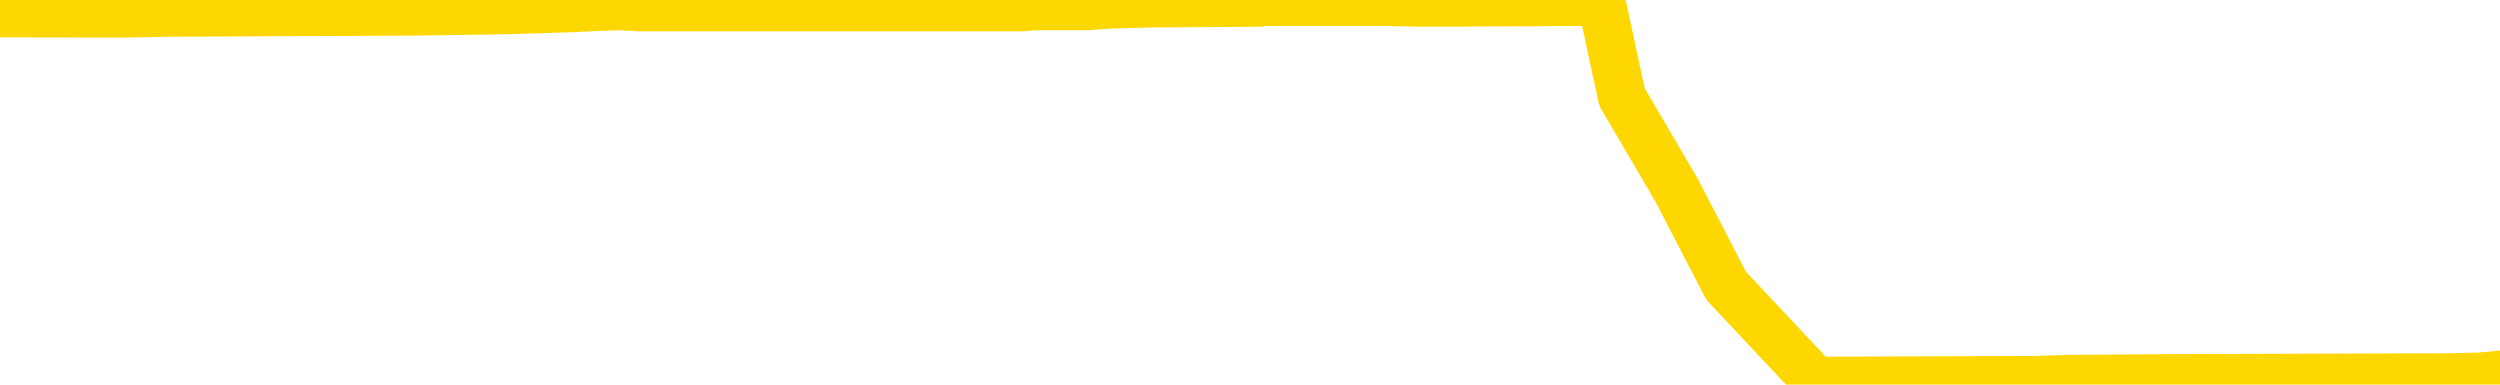 <svg xmlns="http://www.w3.org/2000/svg" version="1.1" viewBox="0 0 6500 1000">
	<path fill="none" stroke="gold" stroke-width="125" stroke-linecap="round" stroke-linejoin="round" d="M0 5778  L-768795 5778 L-768611 5776 L-768121 5771 L-767827 5769 L-767516 5764 L-767281 5762 L-767228 5757 L-767169 5752 L-767016 5750 L-766975 5745 L-766842 5743 L-766550 5741 L-766009 5741 L-765399 5738 L-765351 5738 L-764711 5736 L-764678 5736 L-764152 5736 L-764020 5734 L-763629 5729 L-763301 5724 L-763184 5720 L-762973 5715 L-762256 5715 L-761686 5713 L-761579 5713 L-761404 5710 L-761183 5706 L-760781 5703 L-760756 5699 L-759828 5694 L-759740 5689 L-759658 5685 L-759588 5680 L-759290 5678 L-759138 5673 L-757248 5675 L-757148 5675 L-756885 5675 L-756592 5678 L-756450 5673 L-756201 5673 L-756166 5671 L-756007 5668 L-755544 5664 L-755291 5661 L-755079 5657 L-754827 5654 L-754478 5652 L-753551 5647 L-753457 5643 L-753047 5640 L-751876 5636 L-750687 5633 L-750594 5629 L-750567 5624 L-750301 5619 L-750002 5615 L-749873 5610 L-749836 5606 L-749021 5606 L-748637 5608 L-747577 5610 L-747515 5610 L-747250 5657 L-746779 5701 L-746587 5745 L-746323 5790 L-745986 5787 L-745851 5785 L-745395 5783 L-744652 5780 L-744634 5778 L-744469 5773 L-744401 5773 L-743885 5771 L-742856 5771 L-742660 5769 L-742171 5766 L-741809 5764 L-741401 5764 L-741015 5766 L-739311 5766 L-739213 5766 L-739142 5766 L-739080 5766 L-738896 5764 L-738559 5764 L-737919 5762 L-737842 5759 L-737781 5759 L-737594 5757 L-737515 5757 L-737337 5755 L-737318 5752 L-737088 5752 L-736700 5750 L-735812 5750 L-735772 5748 L-735684 5745 L-735657 5741 L-734649 5738 L-734499 5734 L-734475 5731 L-734342 5729 L-734302 5727 L-733044 5724 L-732986 5724 L-732446 5722 L-732394 5722 L-732347 5722 L-731952 5720 L-731812 5717 L-731613 5715 L-731466 5715 L-731301 5715 L-731025 5717 L-730666 5717 L-730113 5715 L-729468 5713 L-729210 5708 L-729056 5706 L-728655 5703 L-728615 5701 L-728494 5699 L-728432 5701 L-728418 5701 L-728325 5701 L-728032 5699 L-727880 5689 L-727550 5685 L-727472 5680 L-727396 5678 L-727170 5671 L-727103 5666 L-726875 5661 L-726823 5657 L-726658 5654 L-725652 5652 L-725469 5650 L-724918 5647 L-724525 5643 L-724128 5640 L-723277 5636 L-723199 5633 L-722620 5631 L-722179 5631 L-721938 5629 L-721781 5629 L-721380 5624 L-721359 5624 L-720914 5622 L-720509 5619 L-720373 5615 L-720198 5610 L-720062 5606 L-719811 5601 L-718811 5599 L-718729 5596 L-718594 5594 L-718555 5592 L-717665 5589 L-717450 5587 L-717006 5585 L-716889 5582 L-716832 5580 L-716156 5580 L-716056 5578 L-716027 5578 L-714685 5575 L-714279 5573 L-714240 5571 L-713311 5568 L-713213 5566 L-713080 5564 L-712676 5561 L-712650 5559 L-712557 5557 L-712341 5554 L-711930 5550 L-710776 5545 L-710484 5540 L-710456 5536 L-709848 5533 L-709597 5529 L-709578 5526 L-708648 5524 L-708597 5519 L-708475 5517 L-708457 5512 L-708301 5510 L-708126 5505 L-707989 5503 L-707933 5501 L-707825 5498 L-707740 5496 L-707506 5494 L-707432 5491 L-707123 5489 L-707005 5487 L-706835 5484 L-706744 5482 L-706642 5482 L-706618 5480 L-706541 5480 L-706443 5475 L-706077 5473 L-705972 5470 L-705468 5468 L-705017 5466 L-704978 5463 L-704954 5461 L-704914 5459 L-704785 5456 L-704684 5454 L-704242 5452 L-703960 5449 L-703368 5447 L-703237 5445 L-702963 5440 L-702811 5438 L-702657 5435 L-702572 5431 L-702494 5428 L-702308 5426 L-702258 5426 L-702230 5424 L-702151 5421 L-702128 5419 L-701844 5414 L-701240 5410 L-700245 5407 L-699947 5405 L-699213 5403 L-698969 5400 L-698879 5398 L-698301 5396 L-697603 5393 L-696851 5391 L-696532 5389 L-696149 5384 L-696072 5382 L-695438 5380 L-695252 5377 L-695165 5377 L-695035 5377 L-694722 5375 L-694673 5373 L-694531 5370 L-694509 5368 L-693542 5366 L-692996 5363 L-692518 5363 L-692457 5363 L-692133 5363 L-692112 5361 L-692049 5361 L-691839 5359 L-691762 5356 L-691708 5354 L-691685 5352 L-691646 5349 L-691630 5347 L-690873 5345 L-690856 5342 L-690057 5340 L-689905 5338 L-688999 5335 L-688493 5333 L-688264 5328 L-688222 5328 L-688107 5326 L-687931 5324 L-687176 5326 L-687042 5324 L-686878 5321 L-686559 5319 L-686383 5314 L-685361 5310 L-685338 5305 L-685087 5303 L-684874 5298 L-684240 5296 L-684002 5291 L-683969 5286 L-683791 5282 L-683711 5277 L-683621 5275 L-683557 5270 L-683117 5265 L-683093 5263 L-682552 5261 L-682296 5258 L-681802 5256 L-680924 5254 L-680888 5251 L-680835 5249 L-680794 5247 L-680676 5244 L-680400 5242 L-680193 5237 L-679996 5233 L-679973 5228 L-679922 5223 L-679883 5221 L-679805 5219 L-679208 5214 L-679147 5212 L-679044 5209 L-678890 5207 L-678258 5205 L-677577 5202 L-677274 5198 L-676928 5195 L-676730 5193 L-676682 5188 L-676361 5186 L-675734 5184 L-675587 5181 L-675551 5179 L-675493 5177 L-675416 5172 L-675175 5172 L-675087 5170 L-674993 5168 L-674699 5165 L-674565 5163 L-674504 5161 L-674468 5156 L-674195 5156 L-673189 5154 L-673014 5151 L-672963 5151 L-672670 5149 L-672478 5144 L-672145 5142 L-671638 5140 L-671076 5135 L-671061 5130 L-671045 5128 L-670944 5123 L-670830 5119 L-670791 5114 L-670753 5112 L-670687 5112 L-670659 5109 L-670520 5112 L-670227 5112 L-670177 5112 L-670072 5112 L-669808 5109 L-669343 5107 L-669198 5107 L-669144 5102 L-669087 5100 L-668896 5098 L-668530 5095 L-668316 5095 L-668121 5095 L-668063 5095 L-668004 5091 L-667850 5088 L-667581 5086 L-667151 5098 L-667136 5098 L-667059 5095 L-666994 5093 L-666865 5077 L-666841 5074 L-666557 5072 L-666510 5070 L-666455 5067 L-665992 5065 L-665954 5065 L-665913 5063 L-665723 5060 L-665242 5058 L-664755 5056 L-664739 5053 L-664701 5051 L-664444 5049 L-664367 5044 L-664137 5042 L-664121 5037 L-663827 5032 L-663384 5030 L-662937 5028 L-662433 5025 L-662279 5023 L-661992 5021 L-661952 5016 L-661621 5014 L-661399 5011 L-660882 5007 L-660806 5004 L-660559 5000 L-660364 4995 L-660304 4993 L-659528 4990 L-659454 4990 L-659223 4988 L-659207 4988 L-659145 4986 L-658949 4983 L-658485 4983 L-658462 4981 L-658332 4981 L-657031 4981 L-657015 4981 L-656938 4979 L-656844 4979 L-656627 4979 L-656474 4976 L-656296 4979 L-656242 4981 L-655955 4983 L-655915 4983 L-655546 4983 L-655106 4983 L-654923 4983 L-654602 4981 L-654306 4981 L-653860 4976 L-653789 4974 L-653326 4969 L-652889 4967 L-652706 4965 L-651252 4960 L-651120 4958 L-650663 4953 L-650437 4951 L-650051 4946 L-649534 4942 L-648580 4937 L-647786 4932 L-647111 4930 L-646686 4925 L-646375 4923 L-646145 4916 L-645462 4909 L-645448 4902 L-645239 4893 L-645217 4890 L-645042 4886 L-644092 4883 L-643824 4879 L-643009 4876 L-642698 4872 L-642661 4869 L-642603 4865 L-641987 4862 L-641349 4858 L-639723 4855 L-639049 4853 L-638407 4853 L-638329 4853 L-638273 4853 L-638237 4853 L-638209 4851 L-638097 4846 L-638079 4844 L-638056 4841 L-637903 4839 L-637849 4834 L-637771 4832 L-637652 4830 L-637554 4827 L-637437 4825 L-637168 4820 L-636898 4818 L-636880 4813 L-636681 4811 L-636534 4806 L-636307 4804 L-636173 4802 L-635864 4799 L-635804 4797 L-635451 4792 L-635102 4790 L-635001 4788 L-634937 4783 L-634877 4781 L-634493 4776 L-634112 4774 L-634008 4771 L-633747 4769 L-633476 4764 L-633317 4762 L-633285 4760 L-633223 4757 L-633081 4755 L-632897 4753 L-632853 4750 L-632565 4750 L-632549 4748 L-632315 4748 L-632255 4746 L-632216 4746 L-631637 4743 L-631503 4741 L-631479 4732 L-631461 4716 L-631444 4697 L-631427 4678 L-631404 4660 L-631387 4646 L-631366 4629 L-631349 4613 L-631326 4604 L-631309 4594 L-631288 4587 L-631271 4583 L-631222 4576 L-631150 4569 L-631115 4557 L-631091 4548 L-631056 4538 L-631014 4529 L-630977 4524 L-630961 4515 L-630937 4508 L-630900 4504 L-630883 4497 L-630860 4492 L-630842 4487 L-630824 4483 L-630808 4478 L-630779 4471 L-630753 4464 L-630707 4462 L-630691 4457 L-630649 4455 L-630601 4450 L-630530 4445 L-630515 4441 L-630499 4436 L-630437 4434 L-630398 4431 L-630358 4429 L-630192 4427 L-630127 4424 L-630111 4422 L-630067 4417 L-630009 4415 L-629796 4413 L-629762 4410 L-629720 4408 L-629642 4406 L-629105 4403 L-629026 4401 L-628922 4396 L-628834 4394 L-628657 4392 L-628307 4389 L-628151 4387 L-627713 4385 L-627556 4382 L-627427 4380 L-626723 4375 L-626522 4373 L-625561 4368 L-625079 4366 L-624979 4366 L-624887 4364 L-624642 4361 L-624569 4359 L-624126 4354 L-624030 4352 L-624015 4350 L-623999 4347 L-623974 4345 L-623508 4343 L-623291 4340 L-623152 4338 L-622858 4336 L-622769 4333 L-622728 4331 L-622698 4329 L-622526 4326 L-622467 4324 L-622391 4322 L-622310 4319 L-622240 4319 L-621931 4317 L-621846 4315 L-621632 4312 L-621597 4310 L-620913 4308 L-620815 4305 L-620610 4303 L-620563 4301 L-620285 4298 L-620223 4296 L-620205 4291 L-620127 4289 L-619819 4285 L-619795 4282 L-619741 4278 L-619718 4275 L-619596 4273 L-619460 4268 L-619216 4266 L-619090 4266 L-618443 4264 L-618427 4264 L-618403 4264 L-618222 4259 L-618146 4257 L-618055 4254 L-617627 4252 L-617211 4250 L-616818 4245 L-616739 4243 L-616720 4240 L-616357 4238 L-616121 4236 L-615892 4233 L-615579 4231 L-615501 4229 L-615421 4224 L-615242 4219 L-615227 4217 L-614961 4212 L-614881 4210 L-614651 4208 L-614425 4205 L-614110 4205 L-613934 4203 L-613573 4203 L-613181 4201 L-613112 4196 L-613048 4194 L-612908 4189 L-612856 4187 L-612755 4182 L-612253 4180 L-612055 4177 L-611809 4175 L-611623 4173 L-611324 4170 L-611247 4168 L-611081 4163 L-610197 4161 L-610168 4156 L-610046 4152 L-609467 4149 L-609389 4147 L-608676 4147 L-608364 4147 L-608150 4147 L-608134 4147 L-607747 4147 L-607222 4142 L-606776 4140 L-606446 4138 L-606294 4135 L-605968 4135 L-605789 4133 L-605708 4133 L-605502 4128 L-605326 4126 L-604397 4124 L-603508 4121 L-603469 4119 L-603241 4119 L-602862 4117 L-602074 4114 L-601840 4112 L-601764 4110 L-601406 4107 L-600835 4103 L-600568 4100 L-600181 4098 L-600077 4098 L-599907 4098 L-599289 4098 L-599078 4098 L-598770 4098 L-598717 4096 L-598589 4093 L-598536 4091 L-598417 4089 L-598081 4084 L-597122 4082 L-596990 4077 L-596788 4075 L-596157 4072 L-595846 4070 L-595432 4068 L-595405 4066 L-595259 4063 L-594839 4061 L-593506 4061 L-593460 4059 L-593331 4054 L-593314 4052 L-592736 4047 L-592531 4045 L-592501 4042 L-592460 4040 L-592403 4038 L-592365 4035 L-592287 4033 L-592144 4031 L-591690 4028 L-591571 4026 L-591286 4024 L-590914 4021 L-590817 4019 L-590490 4017 L-590136 4014 L-589966 4012 L-589919 4010 L-589810 4007 L-589721 4005 L-589693 4003 L-589617 3998 L-589313 3996 L-589279 3991 L-589208 3989 L-588840 3986 L-588504 3984 L-588423 3984 L-588204 3982 L-588032 3979 L-588005 3977 L-587507 3975 L-586958 3970 L-586078 3968 L-585979 3963 L-585902 3961 L-585628 3958 L-585381 3954 L-585307 3951 L-585245 3947 L-585126 3944 L-585084 3942 L-584974 3940 L-584897 3935 L-584196 3933 L-583951 3930 L-583911 3928 L-583755 3926 L-583155 3926 L-582929 3926 L-582836 3926 L-582361 3926 L-581764 3921 L-581244 3919 L-581223 3916 L-581078 3914 L-580758 3914 L-580216 3914 L-579984 3914 L-579813 3914 L-579327 3912 L-579099 3909 L-579014 3907 L-578668 3905 L-578342 3905 L-577819 3902 L-577492 3900 L-576891 3898 L-576694 3893 L-576642 3891 L-576601 3888 L-576320 3886 L-575636 3881 L-575325 3879 L-575301 3874 L-575109 3872 L-574887 3870 L-574801 3867 L-574137 3863 L-574113 3860 L-573891 3856 L-573561 3853 L-573209 3849 L-573004 3847 L-572771 3842 L-572514 3840 L-572324 3835 L-572277 3833 L-572050 3830 L-572015 3828 L-571859 3826 L-571644 3823 L-571471 3821 L-571380 3819 L-571103 3816 L-570859 3814 L-570543 3812 L-570117 3812 L-570080 3812 L-569596 3812 L-569363 3812 L-569151 3809 L-568925 3807 L-568375 3807 L-568128 3805 L-567294 3805 L-567238 3802 L-567217 3800 L-567059 3798 L-566597 3795 L-566556 3793 L-566216 3788 L-566083 3786 L-565860 3784 L-565288 3781 L-564816 3779 L-564622 3777 L-564429 3774 L-564239 3772 L-564138 3770 L-563770 3767 L-563723 3765 L-563642 3763 L-562348 3760 L-562300 3758 L-562032 3758 L-561886 3758 L-561336 3758 L-561219 3756 L-561137 3753 L-560778 3751 L-560554 3749 L-560273 3746 L-559944 3742 L-559436 3739 L-559323 3737 L-559245 3735 L-559080 3732 L-558786 3732 L-558317 3732 L-558121 3735 L-558070 3735 L-557420 3732 L-557298 3730 L-556844 3730 L-556808 3728 L-556340 3725 L-556229 3723 L-556213 3721 L-555997 3721 L-555816 3718 L-555285 3718 L-554255 3718 L-554055 3716 L-553597 3714 L-552649 3709 L-552550 3707 L-552196 3702 L-552136 3700 L-552121 3697 L-552086 3695 L-551717 3693 L-551596 3690 L-551354 3688 L-551191 3686 L-551003 3683 L-550883 3681 L-549812 3676 L-548954 3674 L-548742 3669 L-548644 3667 L-548470 3662 L-548137 3660 L-548065 3658 L-548008 3655 L-547832 3655 L-547443 3653 L-547208 3651 L-547097 3648 L-546980 3646 L-545999 3644 L-545973 3641 L-545379 3637 L-545346 3637 L-545198 3634 L-544913 3632 L-544002 3632 L-543055 3632 L-542902 3630 L-542800 3630 L-542668 3627 L-542525 3625 L-542499 3623 L-542385 3621 L-542166 3618 L-541485 3616 L-541356 3614 L-541052 3611 L-540812 3607 L-540480 3604 L-539841 3602 L-539499 3597 L-539437 3595 L-539281 3595 L-538360 3595 L-537889 3595 L-537846 3595 L-537833 3593 L-537792 3590 L-537769 3588 L-537743 3586 L-537599 3583 L-537176 3581 L-536841 3581 L-536650 3579 L-536221 3579 L-536033 3576 L-535644 3572 L-535110 3569 L-534737 3567 L-534716 3567 L-534466 3565 L-534348 3562 L-534272 3560 L-534136 3558 L-534097 3555 L-534017 3553 L-533622 3551 L-533126 3548 L-533015 3544 L-532841 3541 L-532533 3539 L-532086 3537 L-531763 3534 L-531620 3530 L-531193 3525 L-531040 3520 L-530985 3516 L-530171 3513 L-530151 3511 L-529779 3509 L-529723 3509 L-528593 3506 L-528526 3506 L-527967 3504 L-527773 3502 L-527636 3499 L-527403 3497 L-527056 3495 L-527021 3490 L-526986 3488 L-526918 3483 L-526569 3481 L-526397 3478 L-525912 3476 L-525895 3474 L-525570 3471 L-525413 3469 L-524272 3464 L-524247 3462 L-524055 3457 L-523862 3455 L-523612 3453 L-523594 3450 L-522574 3448 L-522277 3446 L-522201 3443 L-522065 3439 L-521889 3436 L-521313 3432 L-521097 3429 L-521033 3427 L-520902 3425 L-520866 3420 L-520342 3418 L-520204 4336 L-520190 4336 L-520167 4336 L-520147 4336 L-519920 3415 L-519144 3415 L-519102 3415 L-518735 3415 L-518656 3413 L-518604 3411 L-517931 3408 L-517189 3406 L-516764 3406 L-516316 3404 L-515255 3402 L-514943 3397 L-514533 3397 L-514461 3395 L-513937 3395 L-513842 3395 L-513824 3395 L-513379 3392 L-513194 3388 L-512414 3383 L-511741 3381 L-511329 3374 L-511097 3369 L-510957 3367 L-510875 3362 L-510855 3360 L-510779 3360 L-510651 3357 L-510334 3360 L-510109 3360 L-509784 3357 L-509722 3357 L-509352 3357 L-509319 3357 L-509111 3357 L-508443 3357 L-508366 3357 L-508208 3353 L-508097 3353 L-507770 3350 L-507616 3348 L-507275 3348 L-507218 3343 L-506879 3339 L-506676 3336 L-506623 3332 L-505247 3329 L-505117 3327 L-504683 3325 L-504363 3322 L-503535 3318 L-503412 3315 L-502681 3311 L-502525 3306 L-502484 3304 L-502431 3301 L-502408 3299 L-502294 3297 L-501997 3294 L-501707 3292 L-501653 3290 L-501532 3287 L-501502 3285 L-501402 3283 L-500959 3283 L-500807 3280 L-499971 3280 L-499429 3278 L-499095 3278 L-499079 3276 L-499003 3273 L-498887 3271 L-498693 3269 L-498428 3266 L-497594 3264 L-497497 3262 L-496976 3259 L-496934 3257 L-496835 3255 L-496007 3255 L-495872 3252 L-495533 3252 L-494979 3250 L-494599 3248 L-494436 3245 L-494126 3243 L-493314 3241 L-493008 3238 L-492739 3238 L-492418 3238 L-492097 3241 L-491821 3241 L-490993 3236 L-490898 3234 L-490805 3227 L-490701 3220 L-490314 3213 L-489834 3208 L-489817 3206 L-489699 3203 L-489331 3199 L-489236 3196 L-488402 3192 L-488325 3189 L-488025 3187 L-487935 3185 L-487527 3180 L-487417 3176 L-486718 3173 L-486245 3171 L-486185 3169 L-485966 3164 L-485692 3162 L-485579 3159 L-484552 3157 L-484165 3155 L-484145 3152 L-483812 3150 L-483568 3148 L-483134 3145 L-483024 3143 L-482907 3141 L-482455 3136 L-481865 3134 L-481528 3131 L-479635 3129 L-479522 3124 L-479310 3122 L-477991 3120 L-477885 2595 L-477819 2078 L-477783 1601 L-477721 1601 L-477221 2120 L-476546 2633 L-476524 3106 L-476254 3101 L-475286 3101 L-474597 3099 L-474435 3096 L-473894 3094 L-473804 3092 L-472785 3089 L-471837 3085 L-471472 3087 L-471369 3089 L-470780 3089 L-470721 3089 L-470621 3087 L-470180 3082 L-470073 3080 L-469631 3078 L-468631 3071 L-468375 3064 L-468272 3057 L-468142 3052 L-467775 3047 L-467194 3043 L-467164 3040 L-466848 3038 L-464865 3036 L-464749 3033 L-464682 3033 L-464323 3031 L-462704 3029 L-462527 3029 L-462382 3029 L-461560 3031 L-461507 3033 L-461453 3033 L-461019 3033 L-460038 3036 L-459964 3036 L-458880 3033 L-458666 3033 L-457950 3029 L-457562 3026 L-457343 3022 L-457024 3017 L-456530 3012 L-456402 3010 L-456173 3005 L-455941 3001 L-455882 2998 L-455592 2996 L-455320 2991 L-454290 2989 L-452625 2987 L-452206 2984 L-452069 2982 L-451912 2982 L-451607 2980 L-451379 2975 L-451221 2973 L-451061 2968 L-450892 2964 L-450845 2961 L-450792 2959 L-450770 2959 L-450384 2957 L-450134 2957 L-449864 2957 L-449703 2957 L-449613 2957 L-447954 2957 L-447789 2959 L-447409 2957 L-446949 2957 L-446340 2952 L-445247 2950 L-444815 2947 L-444784 2945 L-444722 2943 L-444704 2940 L-443001 2938 L-442959 2936 L-442492 2933 L-442305 2931 L-442273 2926 L-441678 2924 L-441628 2922 L-441305 2919 L-441255 2917 L-441044 2915 L-441026 2912 L-440760 2908 L-440707 2905 L-440238 2903 L-439728 2898 L-439649 2898 L-439355 2896 L-439339 2894 L-439300 2891 L-439229 2889 L-439072 2887 L-438126 2887 L-438069 2887 L-437548 2887 L-437356 2884 L-437255 2884 L-437029 2882 L-436519 2882 L-436131 2945 L-436062 2945 L-435713 2943 L-435356 2940 L-434228 2873 L-434176 2868 L-433950 2866 L-433916 2863 L-433791 2859 L-433692 2859 L-433428 2859 L-432687 2861 L-432109 2861 L-431815 2861 L-431110 2861 L-430931 2859 L-430908 2859 L-430272 2856 L-429960 2854 L-429564 2854 L-429534 2852 L-429513 2849 L-429360 2847 L-428674 2847 L-428658 2847 L-428318 2847 L-428046 2845 L-428008 2842 L-427952 2838 L-427930 2835 L-427858 2833 L-427526 2831 L-427420 2828 L-427391 2824 L-427193 2821 L-427040 2819 L-426172 2817 L-425610 2812 L-425594 2812 L-425493 2810 L-425390 2812 L-425244 2812 L-425166 2812 L-425128 2810 L-425072 2807 L-424999 2805 L-424854 2803 L-424372 2803 L-423968 2800 L-423101 2803 L-423081 2803 L-422824 2803 L-422747 2803 L-422718 2800 L-422708 2796 L-422691 2793 L-422398 2791 L-422358 2789 L-422286 2786 L-422212 2784 L-422007 2782 L-421848 2775 L-421546 2768 L-421469 2758 L-421452 2751 L-421235 2747 L-421004 2747 L-420894 2749 L-420524 2751 L-420366 2751 L-420135 2751 L-419966 2751 L-419821 2749 L-419689 2747 L-418413 2742 L-418010 2738 L-417949 2735 L-417832 2731 L-417407 2728 L-417392 2724 L-417330 2721 L-417057 2717 L-416944 2714 L-416662 2710 L-416385 2707 L-415959 2703 L-415937 2700 L-415859 2698 L-415733 2696 L-415147 2693 L-414756 2691 L-414420 2689 L-413831 2686 L-413729 2686 L-413558 2684 L-413422 2684 L-412594 2682 L-411409 2679 L-411373 2677 L-411317 2677 L-411097 2675 L-410892 2675 L-410737 2675 L-410481 2672 L-410404 2670 L-409861 2668 L-409825 2665 L-409576 2663 L-409189 2661 L-408363 2658 L-408005 2656 L-407694 2656 L-407436 2654 L-407213 2651 L-406806 2649 L-406690 2647 L-406507 2644 L-406453 2644 L-406265 2642 L-406094 2640 L-406065 2637 L-405785 2635 L-405475 2633 L-405337 2630 L-405027 2628 L-404833 2628 L-404818 2626 L-404098 2626 L-403965 2621 L-403667 2619 L-403576 2616 L-402976 2616 L-402937 2614 L-402859 2612 L-402239 2609 L-402087 2605 L-402046 2602 L-401736 2600 L-401544 2598 L-401351 2593 L-401295 2588 L-400987 2586 L-400934 2584 L-400880 2586 L-400854 2586 L-400729 2586 L-399919 2584 L-399842 2581 L-399302 2579 L-399033 2577 L-398373 2574 L-397466 2572 L-397225 2570 L-396692 2567 L-396475 2565 L-395368 2567 L-395317 2567 L-394542 2567 L-393994 2565 L-393883 2563 L-393730 2558 L-393675 2556 L-393509 2553 L-393132 2551 L-392685 2549 L-392630 2546 L-392475 2544 L-391796 2542 L-391575 2539 L-391057 2537 L-390209 2532 L-390193 2530 L-388402 2528 L-387847 2526 L-387730 2523 L-386724 2521 L-386688 2519 L-386455 2519 L-386362 2519 L-386322 2519 L-385990 2516 L-385638 2514 L-385373 2509 L-385087 2507 L-384776 2502 L-384522 2498 L-384428 2495 L-383938 2493 L-383731 2491 L-383165 2488 L-383051 2491 L-382699 2488 L-382648 2488 L-382608 2488 L-382005 2484 L-381271 2479 L-380689 2474 L-380454 2470 L-379914 2463 L-379761 2458 L-379259 2456 L-379050 2451 L-379027 2451 L-378968 2449 L-378005 2449 L-377828 2446 L-377386 2444 L-377361 2439 L-377206 2437 L-377125 2437 L-376974 2439 L-376328 2439 L-376278 2437 L-375158 2435 L-374174 2432 L-374112 2430 L-373392 2428 L-372527 2425 L-372148 2423 L-371929 2423 L-371170 2421 L-371118 2418 L-370809 2414 L-369957 2414 L-369764 2411 L-369587 2409 L-369363 2409 L-369236 2407 L-369044 2407 L-368812 2404 L-368642 2407 L-368356 2404 L-368076 2404 L-367993 2402 L-367823 2400 L-367806 2395 L-367652 2393 L-367613 2390 L-366837 2388 L-366761 2388 L-366529 2383 L-366102 2381 L-365756 2379 L-365173 2376 L-364904 2376 L-364645 2376 L-364516 2372 L-364500 2369 L-364386 2367 L-364362 2365 L-364128 2362 L-364092 2360 L-362776 2360 L-362720 2358 L-362041 2353 L-361469 2353 L-361343 2353 L-361190 2353 L-361113 2353 L-360801 2348 L-360528 2346 L-360439 2341 L-360337 2341 L-359410 2339 L-359333 2339 L-358969 2339 L-358945 2337 L-358908 2334 L-358133 2330 L-358041 2327 L-357901 2325 L-357499 2323 L-357238 2323 L-356994 2325 L-356780 2323 L-356699 2323 L-356623 2323 L-356547 2323 L-356360 2325 L-356293 2325 L-356044 2325 L-355989 2323 L-355851 2320 L-355771 2316 L-355658 2313 L-355435 2311 L-355271 2309 L-355230 2306 L-355060 2304 L-354689 2302 L-354675 2300 L-354559 2297 L-353837 2295 L-353801 2293 L-353669 2293 L-353321 2290 L-352909 2290 L-352873 2290 L-352795 2288 L-352756 2286 L-352392 2283 L-352188 2281 L-352173 2279 L-351827 2276 L-351479 2276 L-351153 2276 L-351051 2274 L-350899 2274 L-350704 2272 L-350473 2272 L-350380 2272 L-350225 2272 L-350147 2272 L-350107 2269 L-349993 2267 L-349970 2265 L-349719 2265 L-349580 2260 L-349002 2253 L-348174 2248 L-347686 2244 L-347565 2241 L-347527 2239 L-347514 2237 L-347362 2232 L-347261 2227 L-347028 2225 L-346637 2220 L-346333 2218 L-346318 2216 L-346147 2213 L-345908 2209 L-345312 2209 L-344708 2206 L-344668 2206 L-344628 2206 L-344475 2204 L-344422 2202 L-344359 2199 L-344291 2197 L-344236 2192 L-344211 2190 L-344164 2188 L-344070 2183 L-343933 2181 L-343779 2178 L-343647 2176 L-343606 2176 L-343571 2174 L-343509 2171 L-343236 2167 L-342921 2164 L-342880 2160 L-342795 2157 L-342618 2155 L-342380 2153 L-342023 2150 L-341993 2148 L-341424 2146 L-341301 2143 L-341065 2141 L-341042 2141 L-340761 2139 L-340475 2139 L-340220 2139 L-339648 2136 L-339351 2134 L-339275 2132 L-338576 2129 L-338498 2127 L-338463 2125 L-338437 2122 L-338385 2118 L-338192 2115 L-338051 2111 L-338016 2108 L-337975 2106 L-337380 2104 L-337148 2101 L-336864 2118 L-336810 2132 L-336736 2148 L-336658 2162 L-336421 2157 L-336178 2155 L-336042 2153 L-335935 2150 L-335856 2148 L-335469 2143 L-335342 2141 L-335189 2139 L-335151 2136 L-335006 2134 L-334784 2132 L-334610 2129 L-334541 2127 L-333720 2122 L-333704 2122 L-333409 2120 L-332621 2118 L-332311 2118 L-332165 2115 L-331937 2113 L-331736 2108 L-330799 2106 L-330763 2104 L-330740 2101 L-330699 2097 L-330431 2094 L-329834 2092 L-329770 2090 L-329735 2087 L-329718 2085 L-329023 2085 L-328821 2085 L-328790 2085 L-328456 2085 L-328348 2083 L-327724 2078 L-327219 2076 L-327182 2071 L-326740 2071 L-326644 2069 L-326485 2069 L-326172 2069 L-326160 2069 L-325719 2071 L-325238 2074 L-325108 2074 L-324788 2074 L-324720 2071 L-324416 2071 L-324240 2069 L-324046 2067 L-323804 2062 L-323606 2057 L-323580 2053 L-323002 2050 L-322932 2048 L-322523 2046 L-322468 2043 L-322422 2041 L-322058 2039 L-321912 2036 L-321706 2034 L-321610 2034 L-321455 2032 L-321394 2029 L-321246 2025 L-321145 2022 L-320589 2022 L-320566 2027 L-320394 2029 L-319852 2032 L-319791 2032 L-319737 2027 L-319709 2022 L-319638 2020 L-319621 2015 L-319558 2013 L-319521 2008 L-319367 2006 L-319041 2004 L-318475 2001 L-318460 1999 L-318398 1994 L-318297 1990 L-318251 1990 L-318008 1987 L-317586 1987 L-317431 1987 L-315689 1983 L-315148 1980 L-314204 1978 L-313795 1976 L-313254 1971 L-313058 1969 L-312889 1966 L-312593 1964 L-312479 1962 L-312463 1962 L-312309 1959 L-312169 1957 L-312092 1952 L-311960 1952 L-311612 1952 L-311242 1955 L-310644 1955 L-310468 1955 L-310312 1952 L-310043 1950 L-309891 1950 L-309600 1957 L-309576 1962 L-309493 1966 L-309266 1971 L-308566 1969 L-308439 1966 L-308008 1964 L-307914 1962 L-306709 1962 L-306660 1959 L-306367 1959 L-305963 1957 L-305688 1952 L-305668 1950 L-305551 1948 L-305474 1945 L-305293 1943 L-304813 1941 L-304362 1936 L-303952 1934 L-303921 1931 L-303503 1929 L-303389 1929 L-303271 1929 L-303255 1929 L-303061 1927 L-303039 1922 L-302807 1920 L-302364 1917 L-302044 1913 L-301580 1913 L-301414 1910 L-301259 1908 L-301104 1908 L-300650 1908 L-300331 1908 L-300276 1910 L-299905 1910 L-299867 1913 L-299541 1913 L-299424 1910 L-299325 1908 L-298999 1903 L-298612 1901 L-298352 1899 L-297993 1894 L-297737 1892 L-295566 1889 L-295517 1887 L-295495 1885 L-295083 1885 L-295022 1885 L-294951 1887 L-294721 1887 L-294410 1885 L-294106 1880 L-294062 1878 L-293754 1875 L-293621 1873 L-293405 1871 L-292693 1868 L-292538 1868 L-292399 1866 L-292250 1866 L-292229 1866 L-292035 1864 L-292010 1862 L-291919 1859 L-291897 1857 L-291880 1855 L-291780 1852 L-290852 1850 L-290394 1850 L-289302 1845 L-288879 1845 L-288475 1843 L-288436 1841 L-288183 1838 L-287408 1834 L-287392 1831 L-287368 1829 L-287175 1827 L-286438 1824 L-286169 1822 L-286129 1820 L-285730 1815 L-285705 1813 L-284916 1810 L-284236 1808 L-282865 1806 L-282595 1803 L-282546 1801 L-282008 1796 L-281975 1794 L-281873 1789 L-281550 1787 L-281470 1785 L-281202 1785 L-280289 1782 L-280150 1782 L-279901 1778 L-279356 1778 L-278934 1775 L-278741 1773 L-278725 1773 L-278587 1768 L-278493 1766 L-278366 1764 L-278106 1761 L-278081 1757 L-277990 1754 L-277680 1752 L-277620 1750 L-277503 1750 L-277153 1750 L-276342 1750 L-276111 1745 L-275282 1745 L-275050 1740 L-274833 1738 L-274315 1738 L-273677 1736 L-273261 1733 L-272938 1731 L-272458 1729 L-272032 1729 L-271971 1726 L-271622 1726 L-271582 1724 L-271568 1722 L-271468 1717 L-271423 1717 L-270938 1715 L-270136 1715 L-269802 1715 L-268720 1712 L-268240 1710 L-268217 1708 L-268077 1705 L-267522 1703 L-266825 1701 L-266516 1698 L-266294 1696 L-266190 1694 L-266087 1689 L-265416 1687 L-265322 1684 L-265300 1684 L-265222 1682 L-265045 1682 L-264873 1682 L-264692 1680 L-264678 1677 L-264602 1675 L-264438 1673 L-263923 1670 L-263907 1668 L-263767 1668 L-263404 1666 L-263380 1666 L-263249 1663 L-263225 1661 L-262862 1659 L-262337 1654 L-262243 1652 L-262028 1647 L-261934 1645 L-261910 1643 L-261445 1640 L-261368 1640 L-260966 1638 L-260516 1638 L-259264 1636 L-259225 1633 L-258794 1631 L-258761 1629 L-258042 1626 L-257866 1624 L-257730 1622 L-257423 1619 L-257368 1617 L-257344 1612 L-257327 1608 L-257152 1605 L-256963 1603 L-256456 1603 L-256082 1584 L-255744 1563 L-255705 1545 L-254986 1528 L-254892 1526 L-254854 1524 L-254312 1524 L-254289 1521 L-253886 1519 L-253460 1517 L-253190 1517 L-253010 1514 L-252764 1510 L-252741 1507 L-252684 1503 L-252068 1500 L-251565 1498 L-251178 1498 L-250559 1500 L-250343 1500 L-250188 1503 L-248895 1498 L-248796 1496 L-248354 1491 L-248022 1489 L-247722 1484 L-247479 1482 L-246744 1477 L-246165 1475 L-245336 1472 L-245236 1470 L-244678 1468 L-244540 1465 L-242898 1463 L-242837 1463 L-242743 1463 L-241776 1463 L-241599 1461 L-241312 1461 L-241094 1461 L-241016 1458 L-240744 1458 L-240629 1456 L-240476 1454 L-240166 1451 L-240087 1449 L-239996 1449 L-239919 1447 L-239803 1447 L-239624 1444 L-239532 1442 L-239493 1440 L-238990 1440 L-238772 1437 L-238642 1437 L-238487 1435 L-238433 1433 L-238308 1433 L-237923 1430 L-237415 1428 L-237342 1426 L-236862 1424 L-236785 1421 L-236685 1421 L-236452 1419 L-235987 1419 L-235757 1419 L-235740 1419 L-235508 1419 L-235353 1419 L-235292 1419 L-235099 1417 L-234828 1412 L-234077 1410 L-233124 1410 L-233087 1407 L-232863 1407 L-232423 1407 L-232142 1403 L-231794 1400 L-230725 1398 L-229797 1398 L-229666 1398 L-229619 1398 L-229550 1396 L-229395 1396 L-229318 1391 L-229144 1386 L-228709 1382 L-228505 1379 L-228445 1375 L-227863 1372 L-227708 1368 L-227593 1365 L-227552 1363 L-227383 1361 L-227246 1358 L-227035 1354 L-226957 1351 L-226934 1349 L-226725 1344 L-226316 1342 L-226291 1340 L-226068 1337 L-225923 1335 L-225888 1333 L-225874 1330 L-225852 1328 L-225619 1326 L-225433 1323 L-225216 1321 L-225191 1319 L-224501 1316 L-224398 1314 L-224362 1312 L-224342 1309 L-224147 1307 L-224094 1305 L-223977 1300 L-223896 1300 L-223785 1298 L-223470 1295 L-223011 1293 L-222756 1291 L-222522 1286 L-222392 1284 L-222039 1281 L-221980 1279 L-221827 1277 L-221255 1272 L-221169 1270 L-221015 1265 L-220720 1260 L-220349 1256 L-220046 1251 L-219970 1249 L-219565 1246 L-219397 1246 L-219253 1246 L-218713 1246 L-218652 1246 L-218636 1242 L-218470 1239 L-218264 1237 L-218190 1237 L-218097 1235 L-217687 1232 L-217672 1230 L-217648 1230 L-217455 1228 L-217378 1249 L-217208 1270 L-217145 1288 L-217130 1309 L-216615 1307 L-216394 1305 L-215775 1300 L-215521 1298 L-215328 1295 L-215288 1293 L-215215 1293 L-215150 1293 L-214499 1293 L-214460 1295 L-214286 1295 L-214220 1295 L-213546 1295 L-213157 1291 L-212896 1288 L-212658 1286 L-212580 1281 L-212564 1277 L-212362 1274 L-211992 1270 L-211766 1267 L-211131 1265 L-211111 1265 L-210723 1263 L-210630 1263 L-210572 1260 L-210296 1258 L-209986 1258 L-209909 1256 L-209058 1258 L-208715 1270 L-208278 1284 L-207844 1295 L-207349 1307 L-207200 1305 L-206931 1307 L-205693 1309 L-205637 1314 L-203873 1316 L-203682 1314 L-202672 1312 L-202521 1309 L-202146 1314 L-201825 1319 L-201219 1323 L-201150 1328 L-200973 1326 L-200144 1323 L-200005 1321 L-199619 1319 L-199434 1316 L-199391 1314 L-199271 1312 L-199061 1309 L-198614 1305 L-198265 1302 L-198133 1300 L-197724 1298 L-197374 1298 L-197089 1295 L-196895 1293 L-196740 1293 L-196577 1291 L-196508 1288 L-196408 1288 L-196175 1286 L-196059 1286 L-196005 1284 L-195464 1284 L-194999 1281 L-193817 1281 L-193684 1281 L-193659 1281 L-193607 1281 L-192939 1281 L-191904 1277 L-191710 1274 L-191531 1272 L-191379 1272 L-191338 1270 L-191324 1270 L-191262 1267 L-190937 1265 L-189776 1263 L-189583 1260 L-189405 1258 L-188291 1256 L-187432 1253 L-187325 1253 L-186852 1251 L-186659 1251 L-184337 1249 L-184260 1246 L-184139 1242 L-184104 1239 L-184067 1235 L-183972 1228 L-183757 1223 L-183175 1218 L-182789 1216 L-182016 1214 L-181938 1211 L-181241 1211 L-180700 1211 L-180659 1209 L-180529 1209 L-180065 1207 L-180026 1204 L-179891 1202 L-179523 1200 L-179493 1198 L-179343 1198 L-178943 1195 L-177119 1198 L-176312 1195 L-175593 1195 L-175577 1195 L-175263 1191 L-174701 1188 L-174200 1186 L-173681 1184 L-173659 1181 L-171915 1179 L-171746 1177 L-171551 1174 L-170657 1172 L-170138 1167 L-169928 1165 L-169670 1163 L-168961 1160 L-168010 1158 L-167352 1156 L-167313 1151 L-167026 1149 L-166944 1146 L-166848 1146 L-166716 1144 L-166639 1144 L-165904 1144 L-165567 1142 L-165517 1144 L-165262 1144 L-164976 1142 L-164550 1142 L-163970 1139 L-163711 1139 L-163559 1137 L-163312 1137 L-163273 1137 L-162476 1135 L-162439 1132 L-162261 1132 L-161852 1128 L-161624 1128 L-161547 1128 L-161416 1128 L-161300 1125 L-160952 1123 L-160888 1121 L-160736 1118 L-159995 1116 L-159884 1114 L-159714 1111 L-159675 1109 L-159380 1109 L-158979 1109 L-158802 1109 L-158708 1109 L-158398 1107 L-157597 1104 L-157138 1100 L-156618 1097 L-156130 1095 L-155434 1093 L-154388 1090 L-154119 1090 L-154065 1088 L-153904 1088 L-153653 1088 L-153407 1086 L-153328 1083 L-153114 1079 L-152802 1076 L-152338 1072 L-152324 1069 L-152028 1069 L-152014 1067 L-151023 1065 L-150351 1062 L-150016 1058 L-149399 1058 L-149263 1055 L-148624 1053 L-148493 1051 L-147542 1046 L-147443 1041 L-146884 1039 L-146475 1039 L-146047 1039 L-145955 1037 L-145121 1037 L-144757 1037 L-144718 1039 L-144586 1041 L-144409 1041 L-144192 1041 L-144138 1039 L-143981 1034 L-143729 1032 L-142628 1030 L-142551 1027 L-142331 1025 L-142201 1020 L-142164 1018 L-141971 1016 L-141871 1013 L-141388 1011 L-141103 1009 L-140943 1006 L-140848 1002 L-140577 999 L-140307 997 L-140291 988 L-140152 981 L-140014 974 L-139688 965 L-139379 960 L-139338 958 L-139262 953 L-139146 951 L-138296 946 L-137970 944 L-137638 941 L-137505 941 L-137289 941 L-137273 941 L-136593 941 L-136499 937 L-136476 934 L-136460 930 L-136422 927 L-136010 923 L-135741 920 L-135701 918 L-135332 918 L-135123 916 L-134040 916 L-134023 913 L-133995 911 L-133974 911 L-133598 906 L-133342 904 L-133094 899 L-132955 895 L-132823 892 L-132491 890 L-132398 888 L-132337 885 L-131779 883 L-131718 881 L-131562 878 L-131368 876 L-131176 874 L-131160 871 L-131122 869 L-131083 867 L-130812 864 L-130689 862 L-130656 860 L-130557 860 L-130401 860 L-130260 860 L-129976 857 L-129651 857 L-128955 855 L-128932 855 L-128422 855 L-127577 855 L-127214 853 L-127059 850 L-126455 850 L-126285 850 L-126224 850 L-126169 848 L-125113 846 L-125095 846 L-124189 846 L-124168 846 L-124001 843 L-123759 843 L-123708 841 L-123654 836 L-123516 834 L-123477 832 L-122549 829 L-122493 829 L-122371 829 L-122300 829 L-122184 829 L-122005 832 L-121023 829 L-120884 829 L-120766 825 L-120471 820 L-120224 818 L-120187 815 L-120133 818 L-120111 818 L-119978 818 L-119899 818 L-119761 815 L-119139 815 L-118972 813 L-118508 813 L-118331 808 L-118315 806 L-118254 804 L-118138 801 L-117655 799 L-116960 797 L-116587 794 L-116418 792 L-115452 790 L-115297 787 L-115119 787 L-115026 785 L-114771 785 L-114600 785 L-113953 783 L-113943 783 L-113362 780 L-113224 780 L-113169 776 L-112434 773 L-112395 771 L-112318 771 L-111676 769 L-110901 769 L-110809 766 L-110760 766 L-110745 764 L-110708 764 L-110692 760 L-110629 757 L-110613 755 L-110593 755 L-110438 753 L-110399 750 L-110383 748 L-110344 746 L-110205 743 L-110128 741 L-109764 739 L-109416 736 L-108642 734 L-108040 732 L-107844 729 L-107614 729 L-107476 727 L-106838 727 L-106548 725 L-106527 725 L-106067 722 L-105834 722 L-105779 720 L-105740 718 L-105238 715 L-104687 713 L-103899 711 L-102776 711 L-101882 708 L-101794 708 L-101495 706 L-101423 704 L-101307 701 L-100130 699 L-99782 697 L-99760 694 L-99240 692 L-99094 690 L-98985 687 L-98776 685 L-98621 683 L-98599 680 L-98405 678 L-98328 676 L-98184 673 L-97383 671 L-97237 669 L-96957 666 L-96780 664 L-96471 662 L-95659 659 L-94730 659 L-93139 657 L-92895 655 L-92254 652 L-92059 650 L-91981 648 L-91464 645 L-91232 645 L-91208 643 L-91076 643 L-90737 641 L-90726 638 L-90510 636 L-90473 634 L-89931 631 L-89403 627 L-89335 624 L-89042 622 L-88494 617 L-88459 615 L-88406 613 L-88307 608 L-88075 608 L-87494 608 L-87397 610 L-87322 610 L-86991 608 L-86241 606 L-86201 603 L-85522 603 L-85367 603 L-85041 601 L-84825 599 L-84593 599 L-84297 596 L-84051 594 L-83700 592 L-83647 589 L-82887 587 L-82194 582 L-81843 578 L-81380 575 L-80746 573 L-80337 571 L-80259 573 L-79833 573 L-79191 571 L-79022 571 L-78280 568 L-78092 566 L-77797 564 L-77225 561 L-77200 559 L-76181 559 L-75694 557 L-75600 557 L-75539 554 L-75251 552 L-74965 550 L-74904 547 L-74724 547 L-74013 545 L-73837 543 L-73639 541 L-73487 538 L-73395 536 L-73333 534 L-72792 534 L-72481 531 L-72389 527 L-72312 522 L-71745 520 L-71654 520 L-71399 515 L-71072 510 L-71035 503 L-70880 496 L-70648 494 L-70326 492 L-69193 489 L-68994 487 L-68469 485 L-68224 485 L-67978 482 L-67898 480 L-67878 475 L-67802 473 L-67746 468 L-67669 466 L-67630 464 L-67451 459 L-67414 457 L-67183 454 L-65945 452 L-65618 450 L-65578 445 L-64797 443 L-64650 440 L-63658 438 L-63452 438 L-63026 438 L-62899 438 L-62494 440 L-62406 438 L-61749 436 L-61042 433 L-60434 431 L-60241 429 L-60008 424 L-59389 422 L-59093 417 L-58654 415 L-58499 412 L-58344 410 L-57588 405 L-57238 403 L-56836 403 L-56797 401 L-55791 401 L-55471 401 L-55224 398 L-54524 394 L-54451 391 L-54139 389 L-53059 387 L-52867 384 L-52633 384 L-52438 382 L-51938 380 L-51184 380 L-51071 380 L-50870 380 L-50829 377 L-50737 375 L-50424 373 L-50335 370 L-50219 368 L-49901 368 L-49832 366 L-49808 363 L-49446 361 L-49407 359 L-49191 356 L-48687 359 L-48085 361 L-47874 366 L-47720 368 L-47683 368 L-47639 363 L-47604 361 L-47471 359 L-47062 356 L-46691 354 L-46638 352 L-46621 349 L-46543 347 L-46133 345 L-45979 342 L-45964 338 L-45924 335 L-45746 331 L-45670 328 L-45438 326 L-44648 324 L-44571 324 L-43836 319 L-43680 317 L-43440 312 L-43379 308 L-43293 305 L-43271 301 L-43153 296 L-43138 291 L-43077 287 L-43039 284 L-42945 282 L-42923 282 L-42807 280 L-42574 277 L-42404 273 L-41584 273 L-41183 270 L-41027 270 L-40522 270 L-40408 270 L-39812 270 L-39438 268 L-39386 268 L-39192 266 L-38495 266 L-38457 263 L-38312 263 L-38087 261 L-37825 259 L-37452 256 L-37026 254 L-36897 252 L-36877 247 L-36383 247 L-35687 245 L-35455 247 L-35301 247 L-34333 247 L-34108 249 L-33831 249 L-33815 247 L-33289 245 L-32760 242 L-32612 240 L-32592 238 L-32050 235 L-31741 233 L-31623 228 L-31431 224 L-31295 219 L-30968 217 L-30851 214 L-30541 214 L-30115 212 L-30060 212 L-29827 214 L-29730 214 L-29597 214 L-29301 214 L-29187 212 L-28822 210 L-28510 210 L-28027 207 L-27856 205 L-27608 203 L-27392 200 L-26867 198 L-26680 193 L-26325 191 L-25689 189 L-25535 184 L-24794 182 L-24374 179 L-24194 177 L-24118 177 L-23987 175 L-23693 172 L-23652 170 L-23422 170 L-23230 168 L-22975 168 L-22548 165 L-22439 163 L-21821 163 L-21639 163 L-20428 163 L-19781 165 L-19630 165 L-19593 165 L-19461 165 L-19360 163 L-19344 161 L-19262 158 L-19050 156 L-18934 154 L-18571 151 L-18199 149 L-17503 147 L-17100 144 L-16995 142 L-16977 140 L-16033 137 L-15837 133 L-15685 130 L-15630 126 L-14874 126 L-14856 130 L-14368 133 L-14237 137 L-14044 137 L-13154 135 L-13115 133 L-13076 130 L-13000 128 L-12961 128 L-12884 126 L-12800 123 L-12535 121 L-12303 119 L-12241 116 L-11760 114 L-11424 114 L-11313 112 L-11119 109 L-10943 107 L-10883 107 L-10847 105 L-10577 103 L-9879 98 L-9827 93 L-9532 89 L-9130 84 L-8566 82 L-7693 79 L-7388 77 L-7350 75 L-7228 72 L-6629 70 L-6499 68 L-6299 65 L-6262 63 L-5648 61 L-5469 58 L-5455 54 L-5237 51 L-5158 47 L-4851 47 L-4719 44 L-4487 44 L-4153 44 L-4061 42 L-3961 40 L-3923 37 L-3380 37 L-3187 35 L-2646 33 L-2220 30 L-2089 30 L-2027 30 L-1796 30 L-1779 30 L-1291 33 L-1210 33 L-1193 33 L199 35 L335 35 L449 33 L1083 30 L1223 28 L1340 26 L1494 21 L1531 19 L1610 16 L1664 19 L2655 19 L2692 16 L2825 16 L2886 12 L2985 9 L3275 7 L3288 5 L3599 5 L3698 7 L4164 5 L4217 252 L4360 496 L4488 743 L4720 990 L5289 988 L5378 985 L5400 985 L5687 983 L6370 981 L6447 979 L6483 976 L6500 974" />
</svg>
